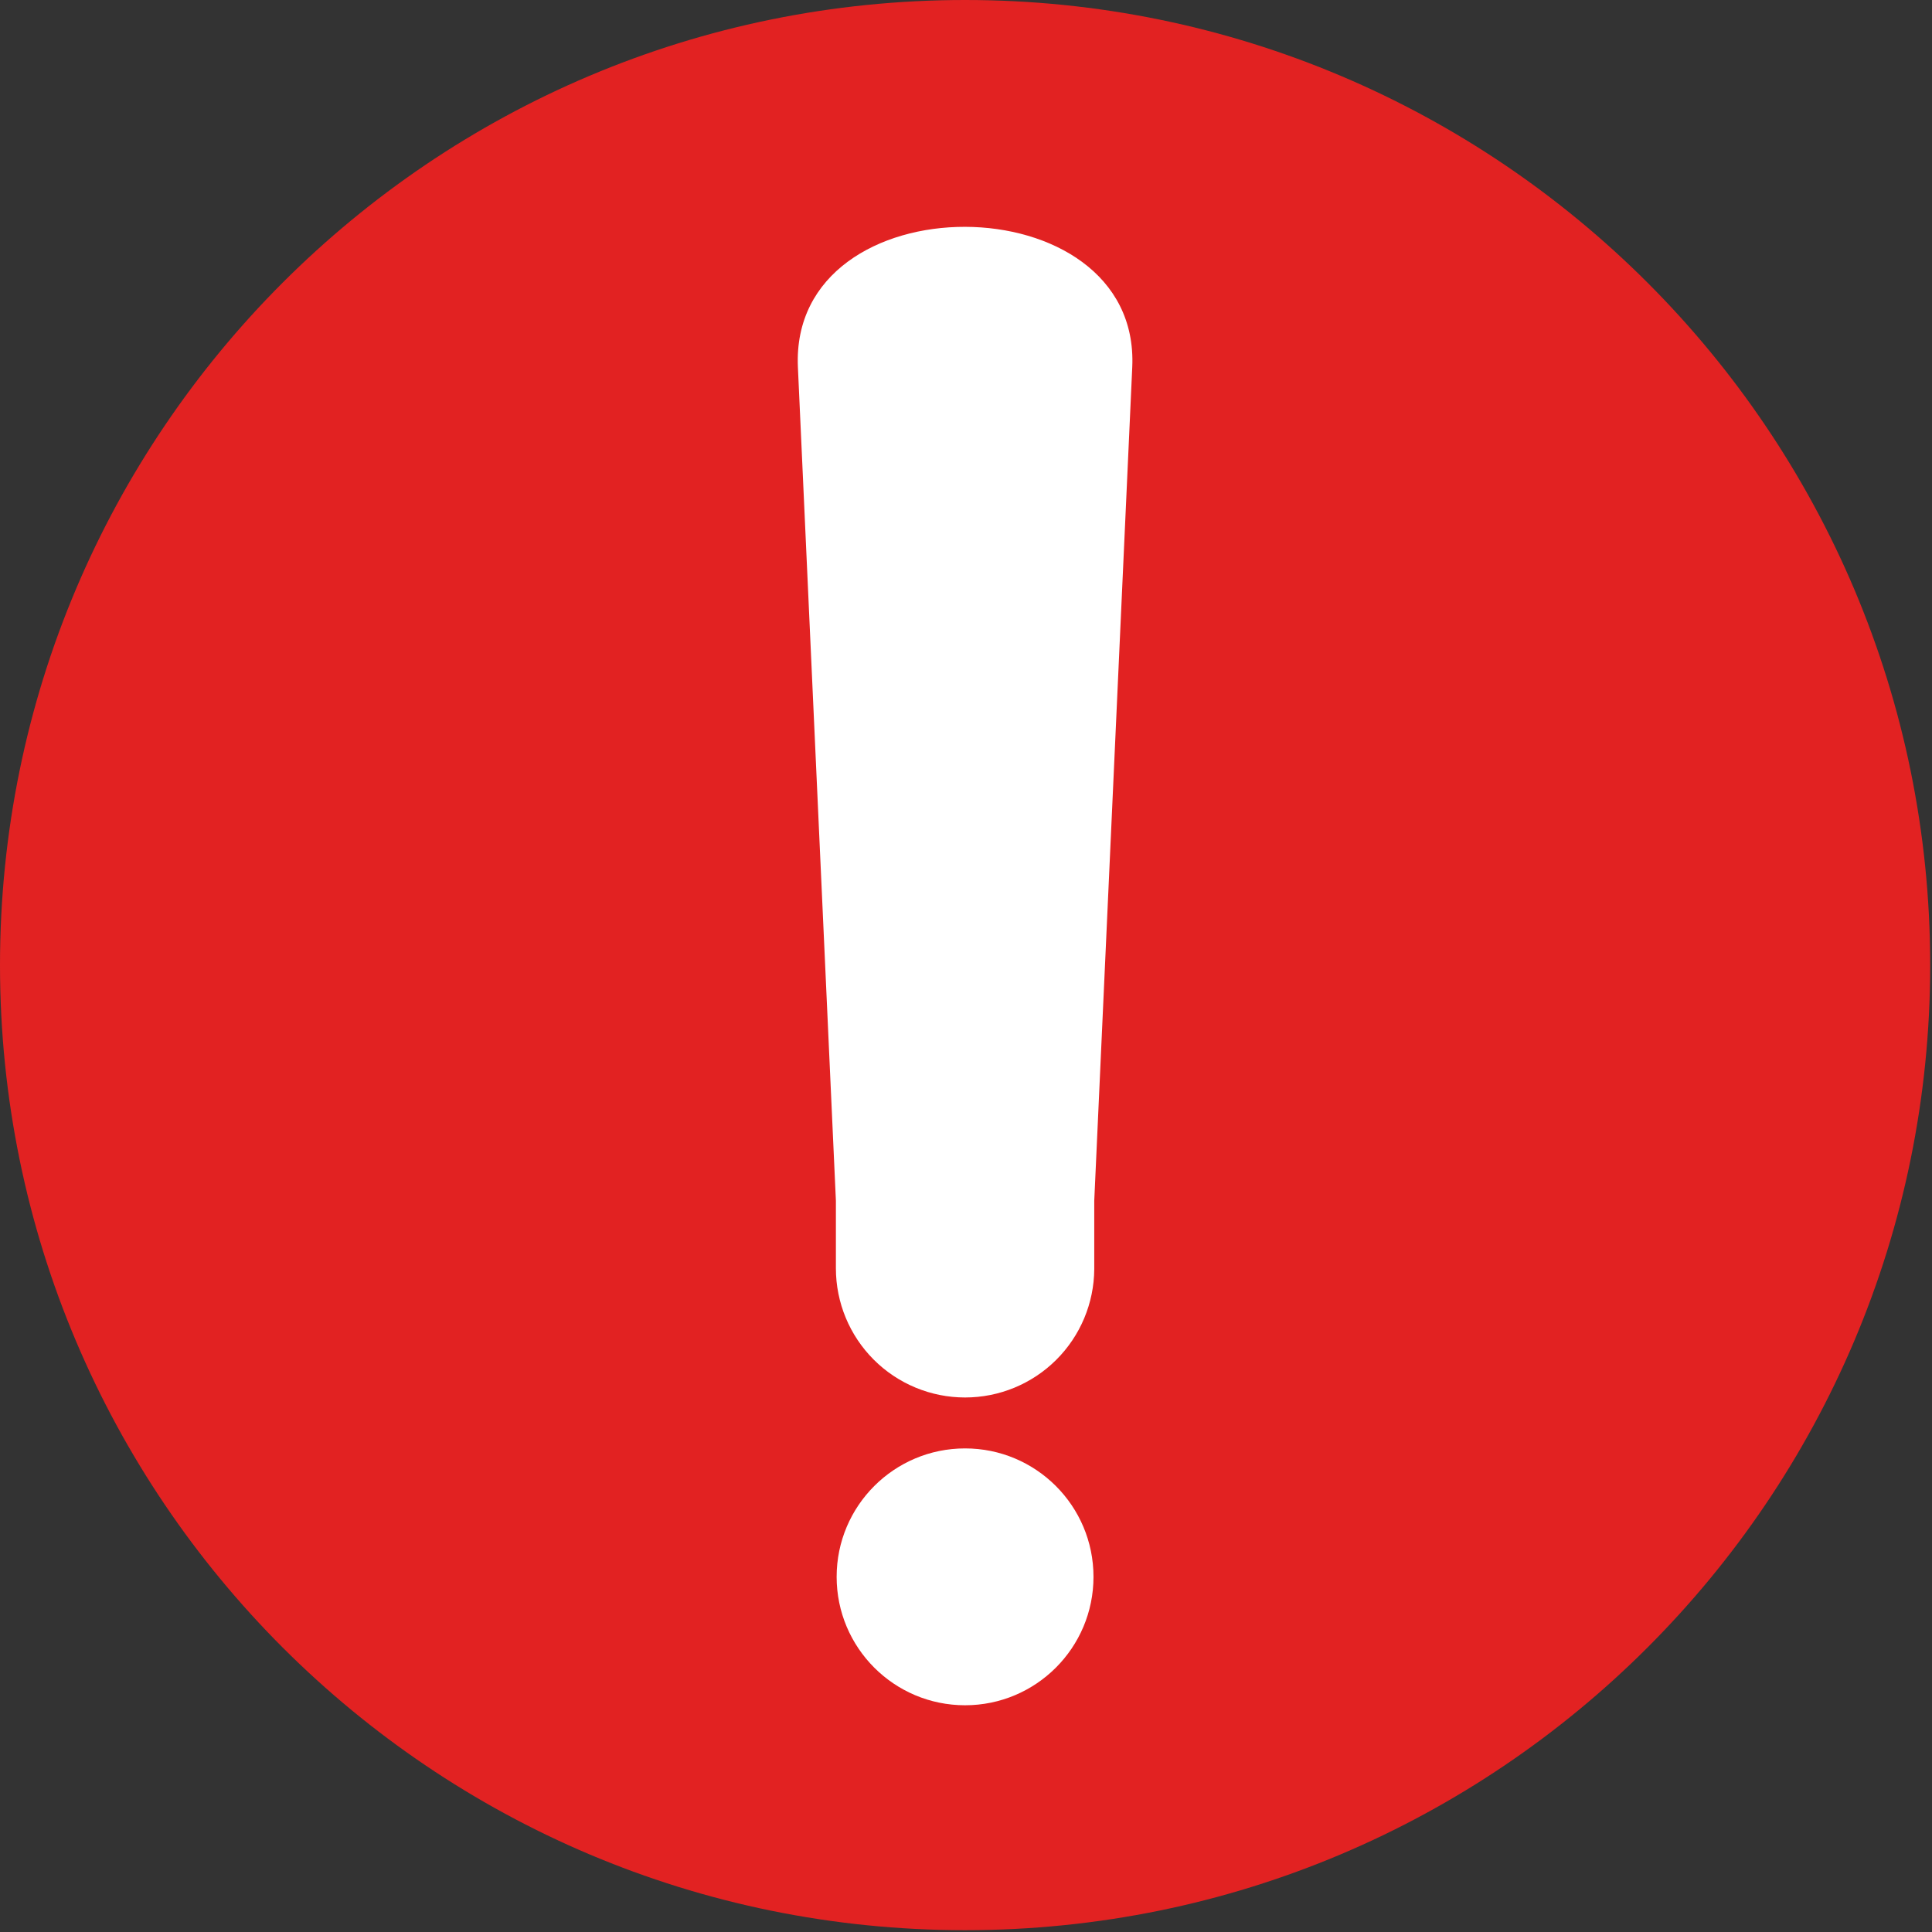 <svg width="114" height="114" viewBox="0 0 114 114" fill="none" xmlns="http://www.w3.org/2000/svg">
<rect x="0" y="0" width="114" height="114" fill="#333333" stroke="none"/>
<path d="M56.946 113.893C88.397 113.893 113.893 88.397 113.893 56.946C113.893 25.496 88.397 0 56.946 0C25.496 0 0 25.496 0 56.946C0 88.397 25.496 113.893 56.946 113.893Z" fill="#E22222"/>
<path fill-rule="evenodd" clip-rule="evenodd" d="M49.323 70.847L47.081 21.658C46.588 10.582 67.304 10.672 66.81 21.658L64.568 70.847V74.882C64.556 76.896 63.748 78.824 62.32 80.243C60.892 81.663 58.96 82.46 56.946 82.46C54.924 82.46 52.985 81.657 51.556 80.228C50.126 78.798 49.323 76.859 49.323 74.838V70.847Z" fill="white"/>
<path d="M56.945 100.621C61.13 100.621 64.523 97.228 64.523 93.043C64.523 88.858 61.13 85.465 56.945 85.465C52.76 85.465 49.367 88.858 49.367 93.043C49.367 97.228 52.76 100.621 56.945 100.621Z" fill="white"/>
</svg>

